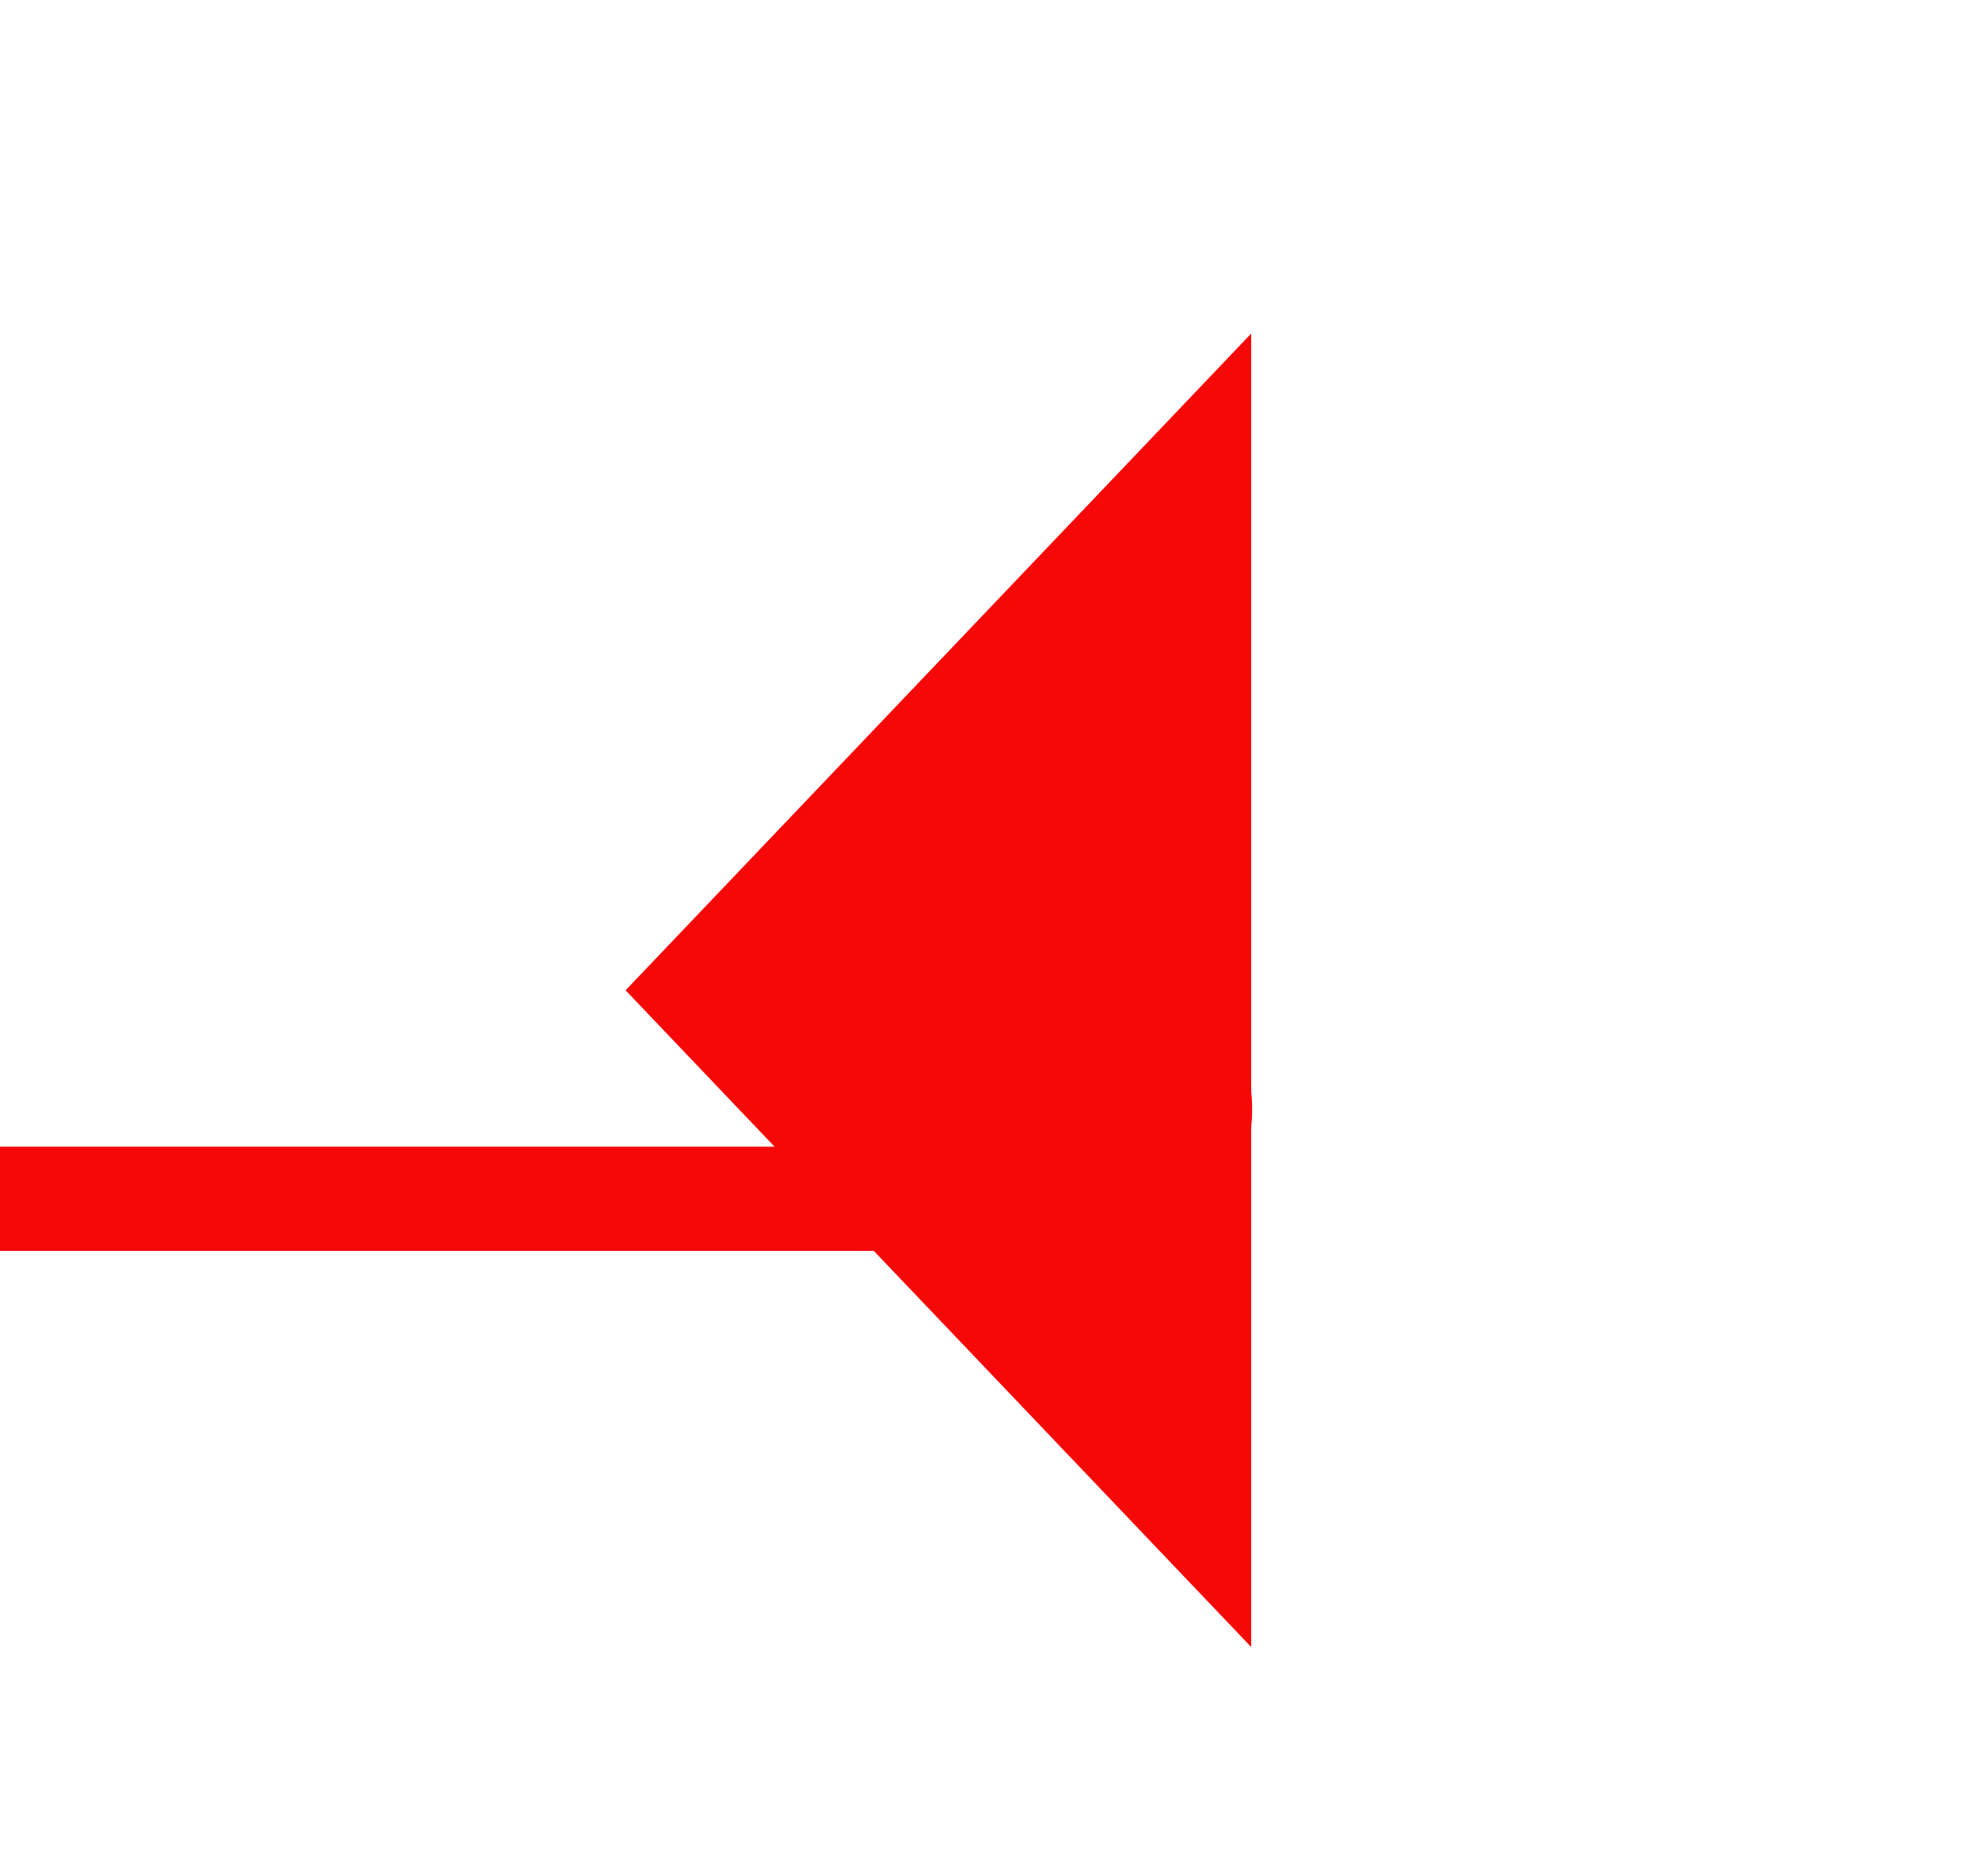 ﻿<?xml version="1.0" encoding="utf-8"?>
<svg version="1.1" xmlns:xlink="http://www.w3.org/1999/xlink" width="19px" height="18px" preserveAspectRatio="xMinYMid meet" viewBox="1984 682  19 16" xmlns="http://www.w3.org/2000/svg">
  <path d="M 1762 692.5  L 1994 692.5  A 1 1 0 0 0 1995.5 691.5 A 1 1 0 0 0 1994.5 690.5 " stroke-width="1" stroke="#f60808" fill="none" />
  <path d="M 1996 684.2  L 1990 690.5  L 1996 696.8  L 1996 684.2  Z " fill-rule="nonzero" fill="#f60808" stroke="none" />
</svg>